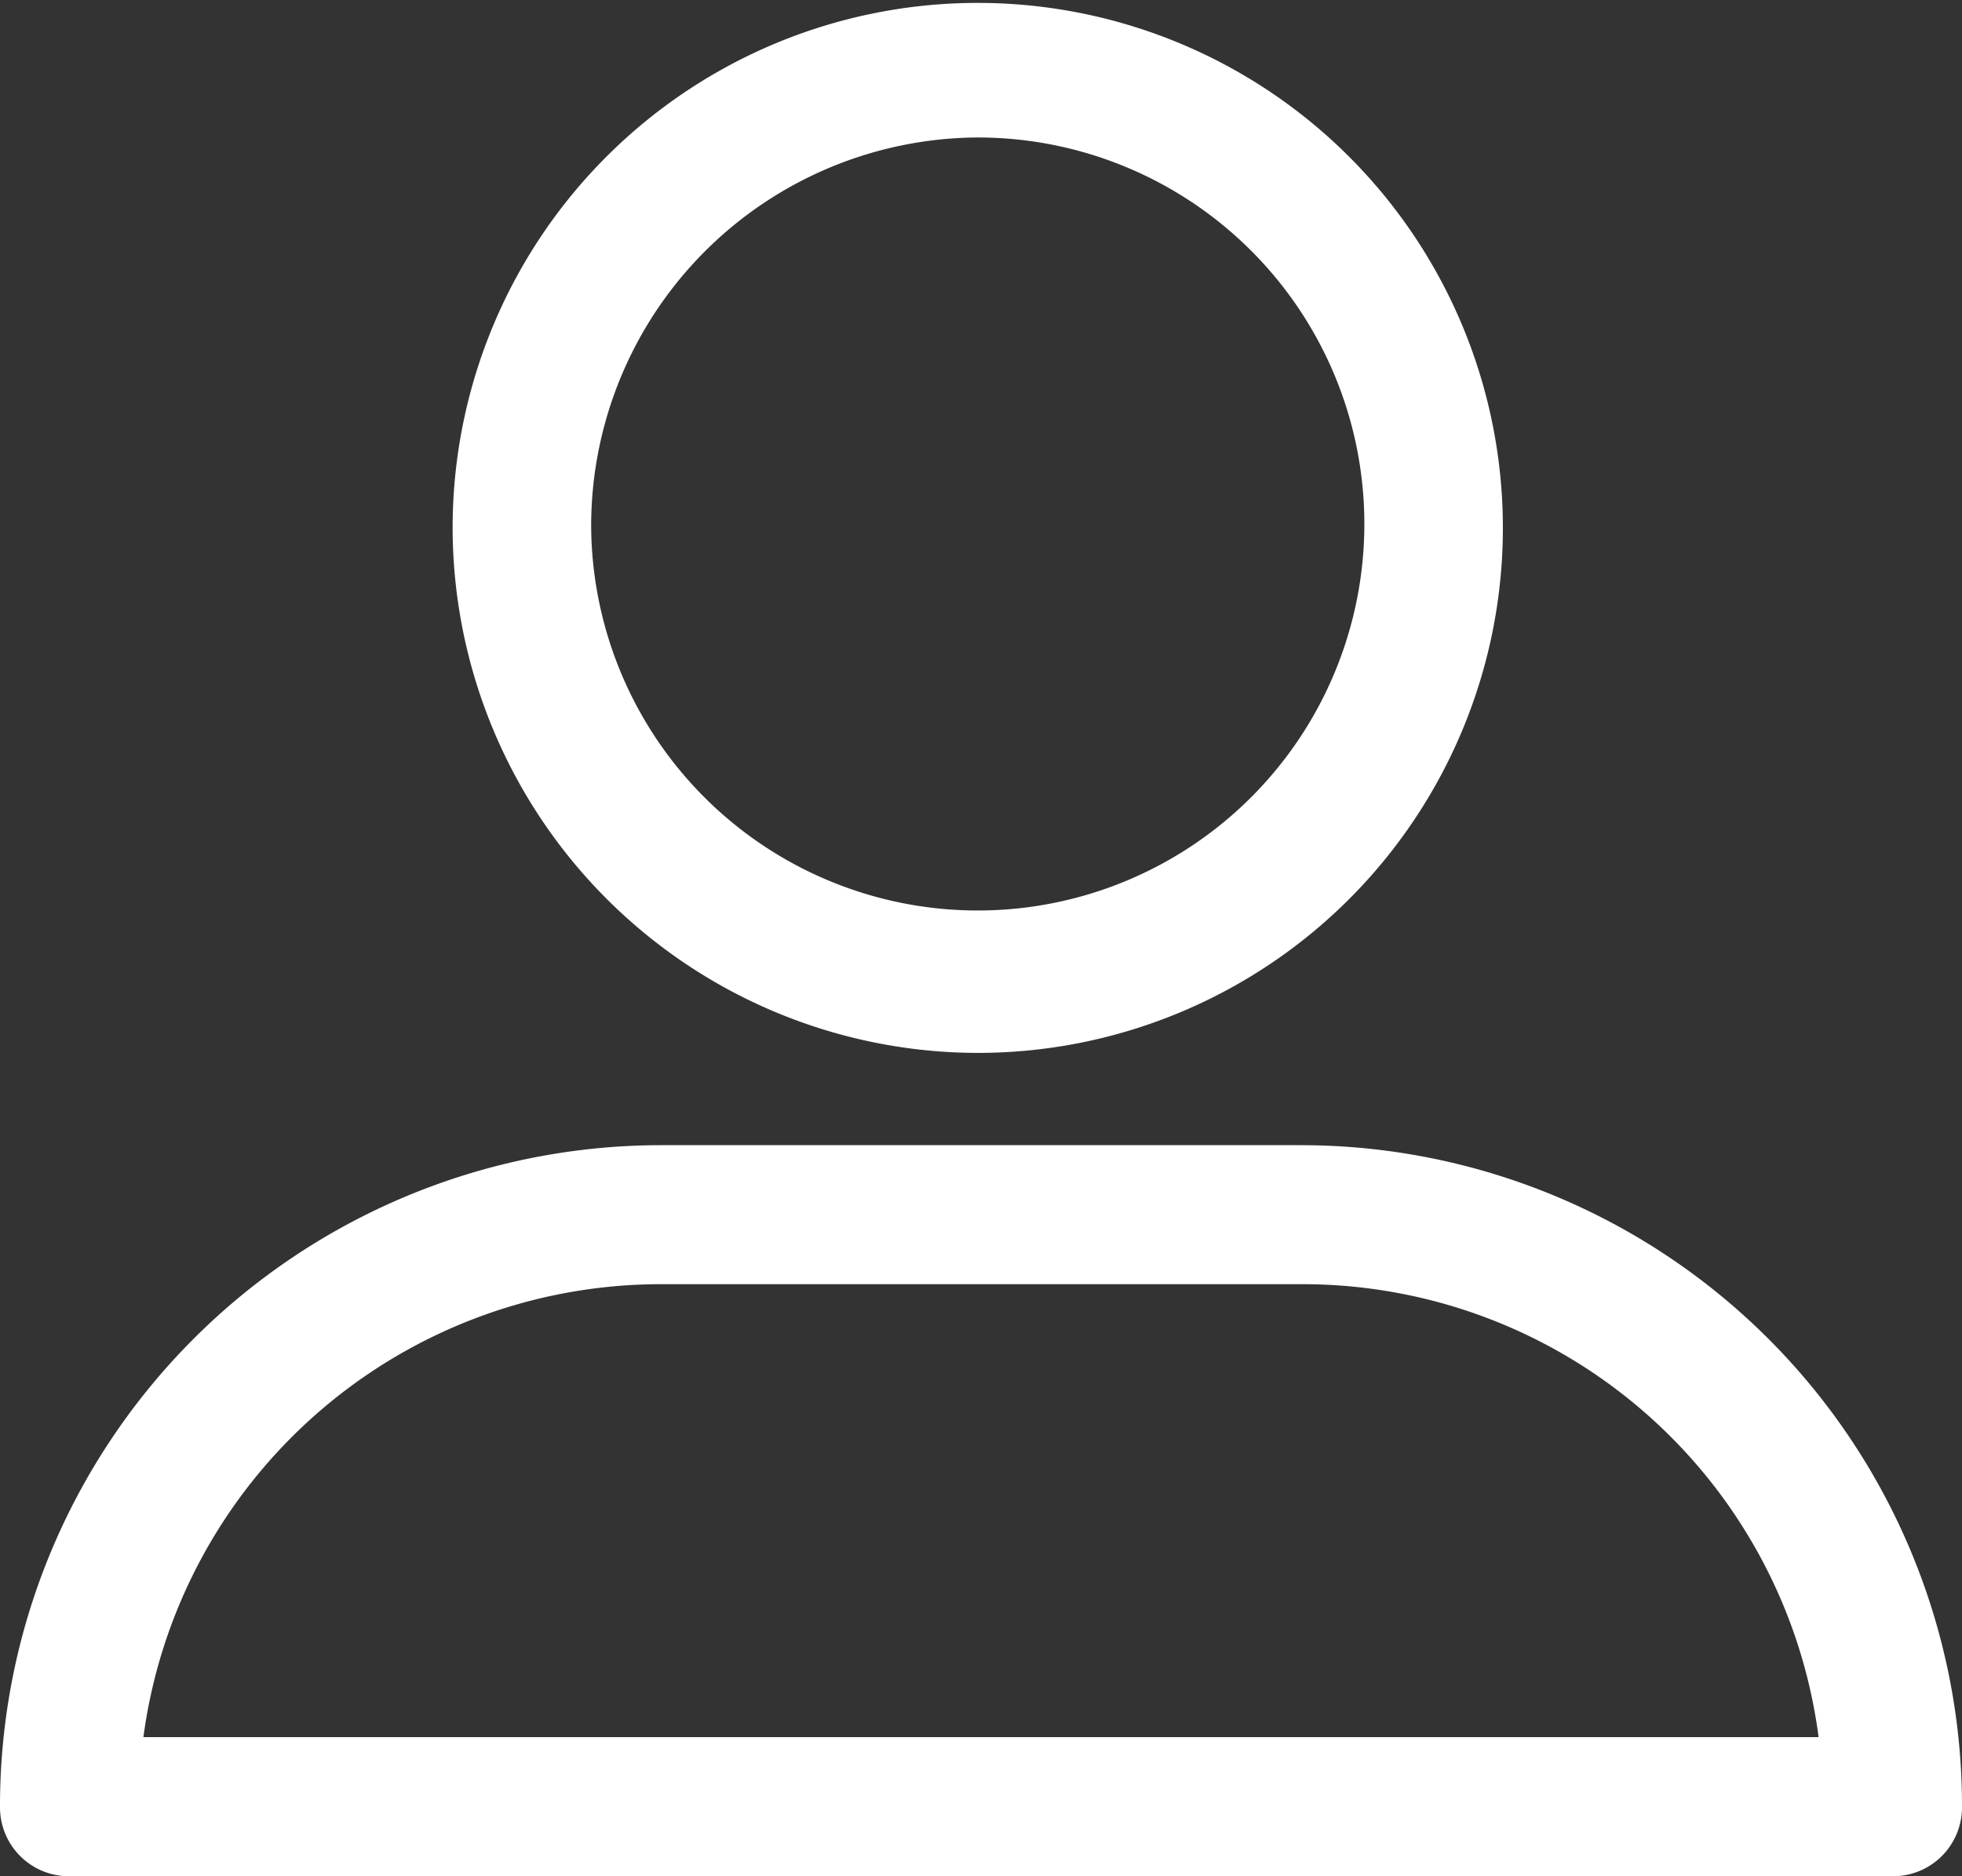 <svg xmlns="http://www.w3.org/2000/svg" width="23" height="22" viewBox="0 0 23 22">
  <rect x="0" y="0" width="23" height="22" fill="#333333" stroke="none"/>
  <path id="Forma_1" data-name="Forma 1" d="M.813,22A.808.808,0,0,1,0,21.185a7.75,7.75,0,0,1,7.724-7.757h7.553A7.75,7.75,0,0,1,23,21.185a.808.808,0,0,1-.813.815Zm.869-1.631H21.319a6.1,6.1,0,0,0-6.042-5.311H7.724A6.121,6.121,0,0,0,1.681,20.369ZM5.306,6.163a6.156,6.156,0,1,1,6.156,6.183A6.166,6.166,0,0,1,5.306,6.163Zm1.624,0a4.532,4.532,0,1,0,4.532-4.551A4.556,4.556,0,0,0,6.93,6.163Z" fill="#fff"/>
</svg>
